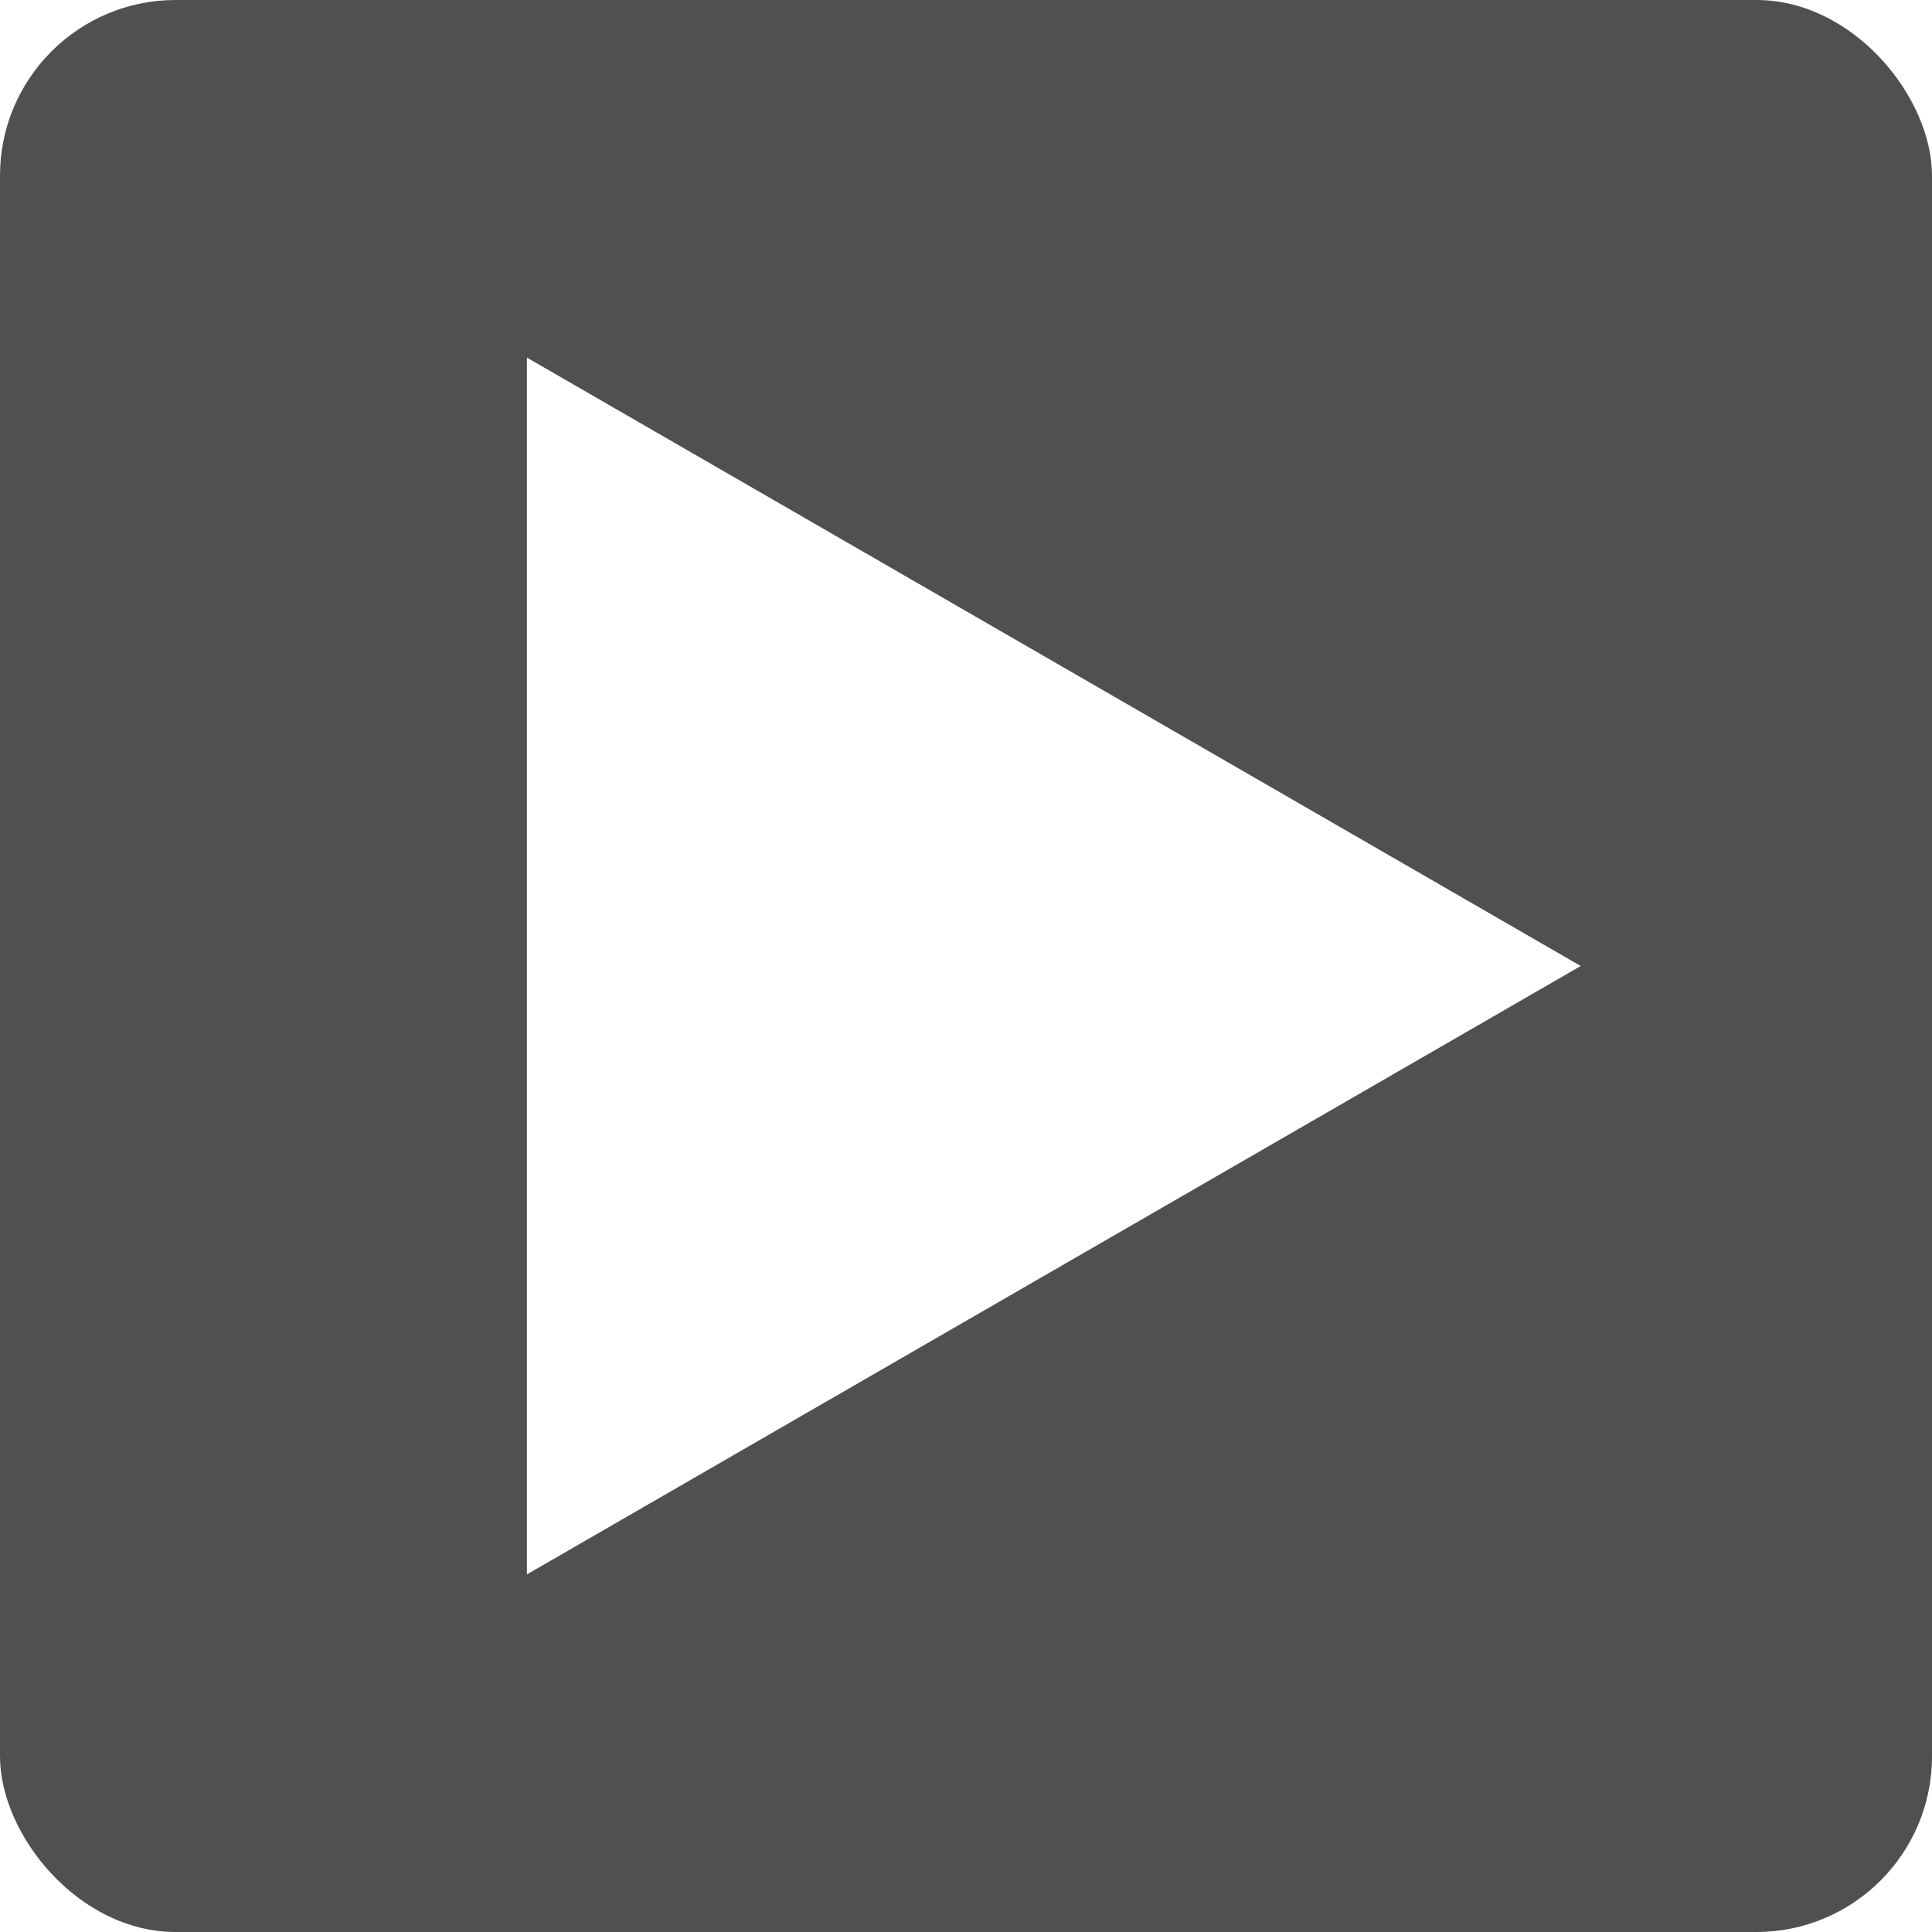 <svg width="11" height="11" viewBox="0 0 11 11" fill="none" xmlns="http://www.w3.org/2000/svg">
<rect width="11" height="11" fill="white"/>
<rect width="11" height="11" rx="1" fill="#505050"/>
<path d="M9 5.5L3 8.964L3 2.036L9 5.5Z" fill="white"/>
</svg>
